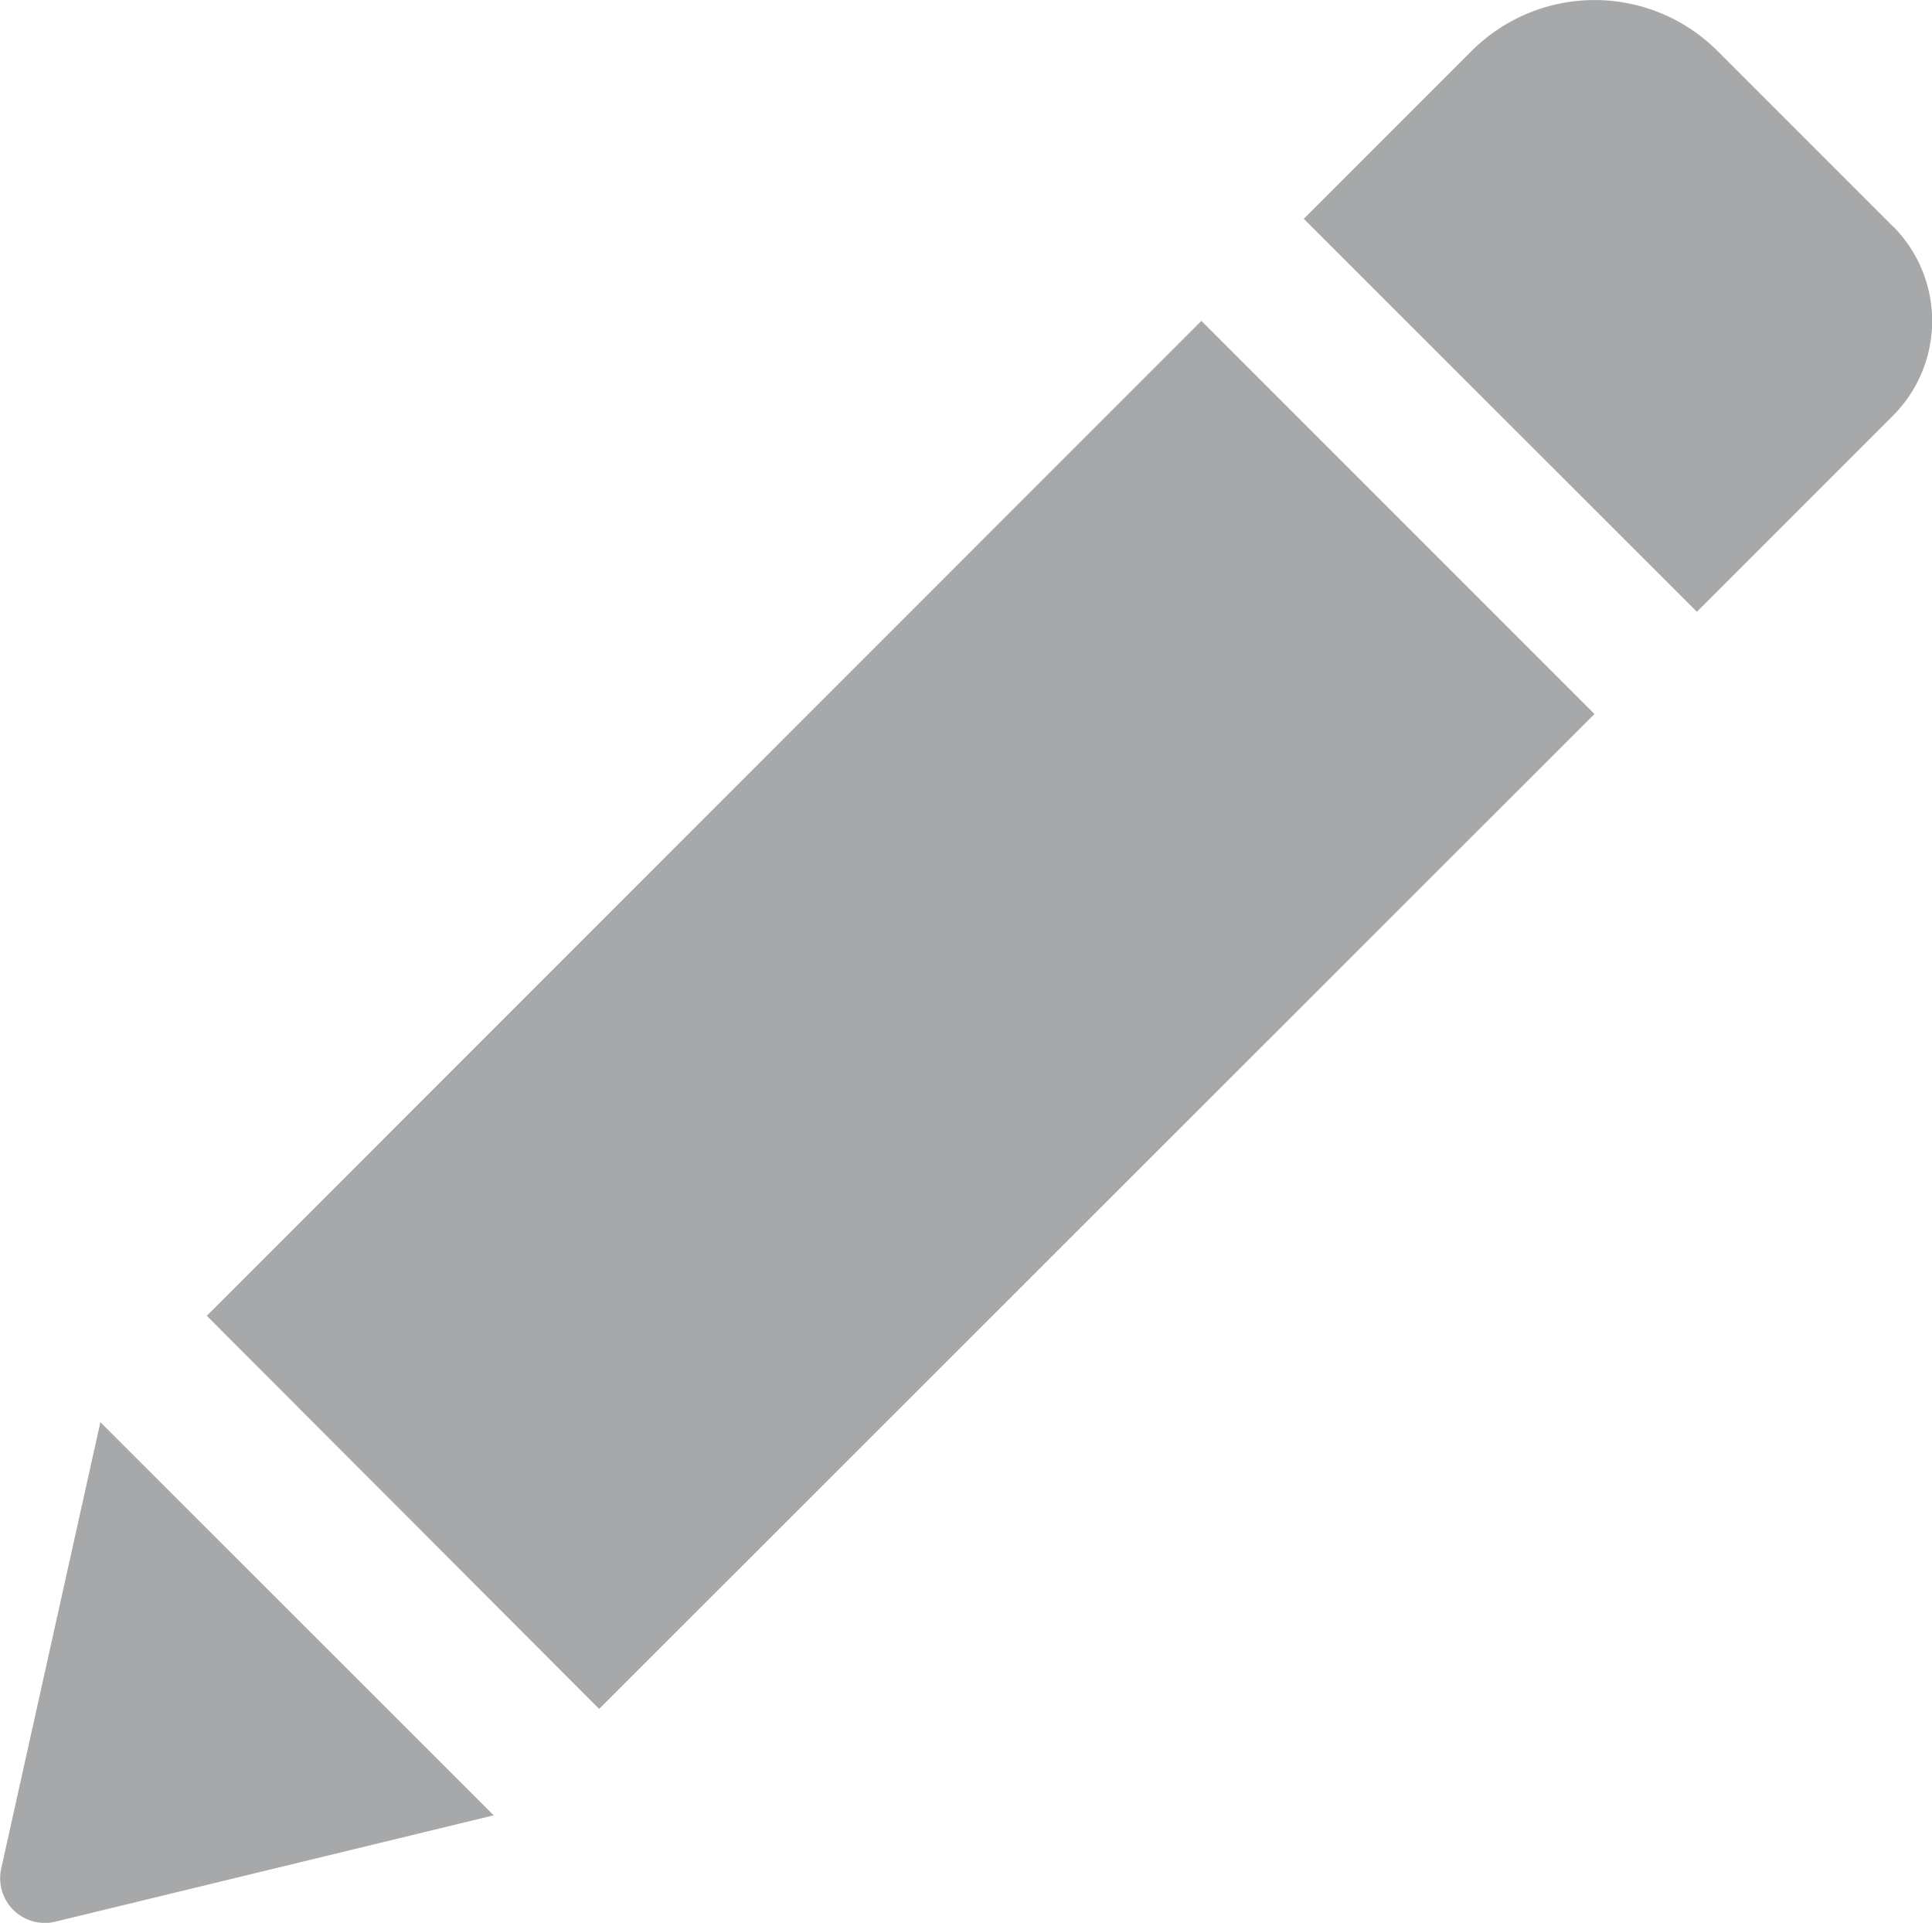<svg xmlns="http://www.w3.org/2000/svg" viewBox="-1188 430 10.641 10.589"><defs><style>.a{fill:#a6a8aa;}</style></defs><g transform="translate(-1022 188.711)"><path class="a" d="M6.617,3.056,8.782,5.221,3.3,10.7,1.139,8.535Zm3.807-.522-.965-.965a.958.958,0,0,0-1.353,0l-.925.925L9.346,4.658l1.079-1.079A.738.738,0,0,0,10.425,2.534ZM.007,11.578a.246.246,0,0,0,.3.293l2.412-.585L.553,9.121Z" transform="translate(-166 240)"/></g></svg>